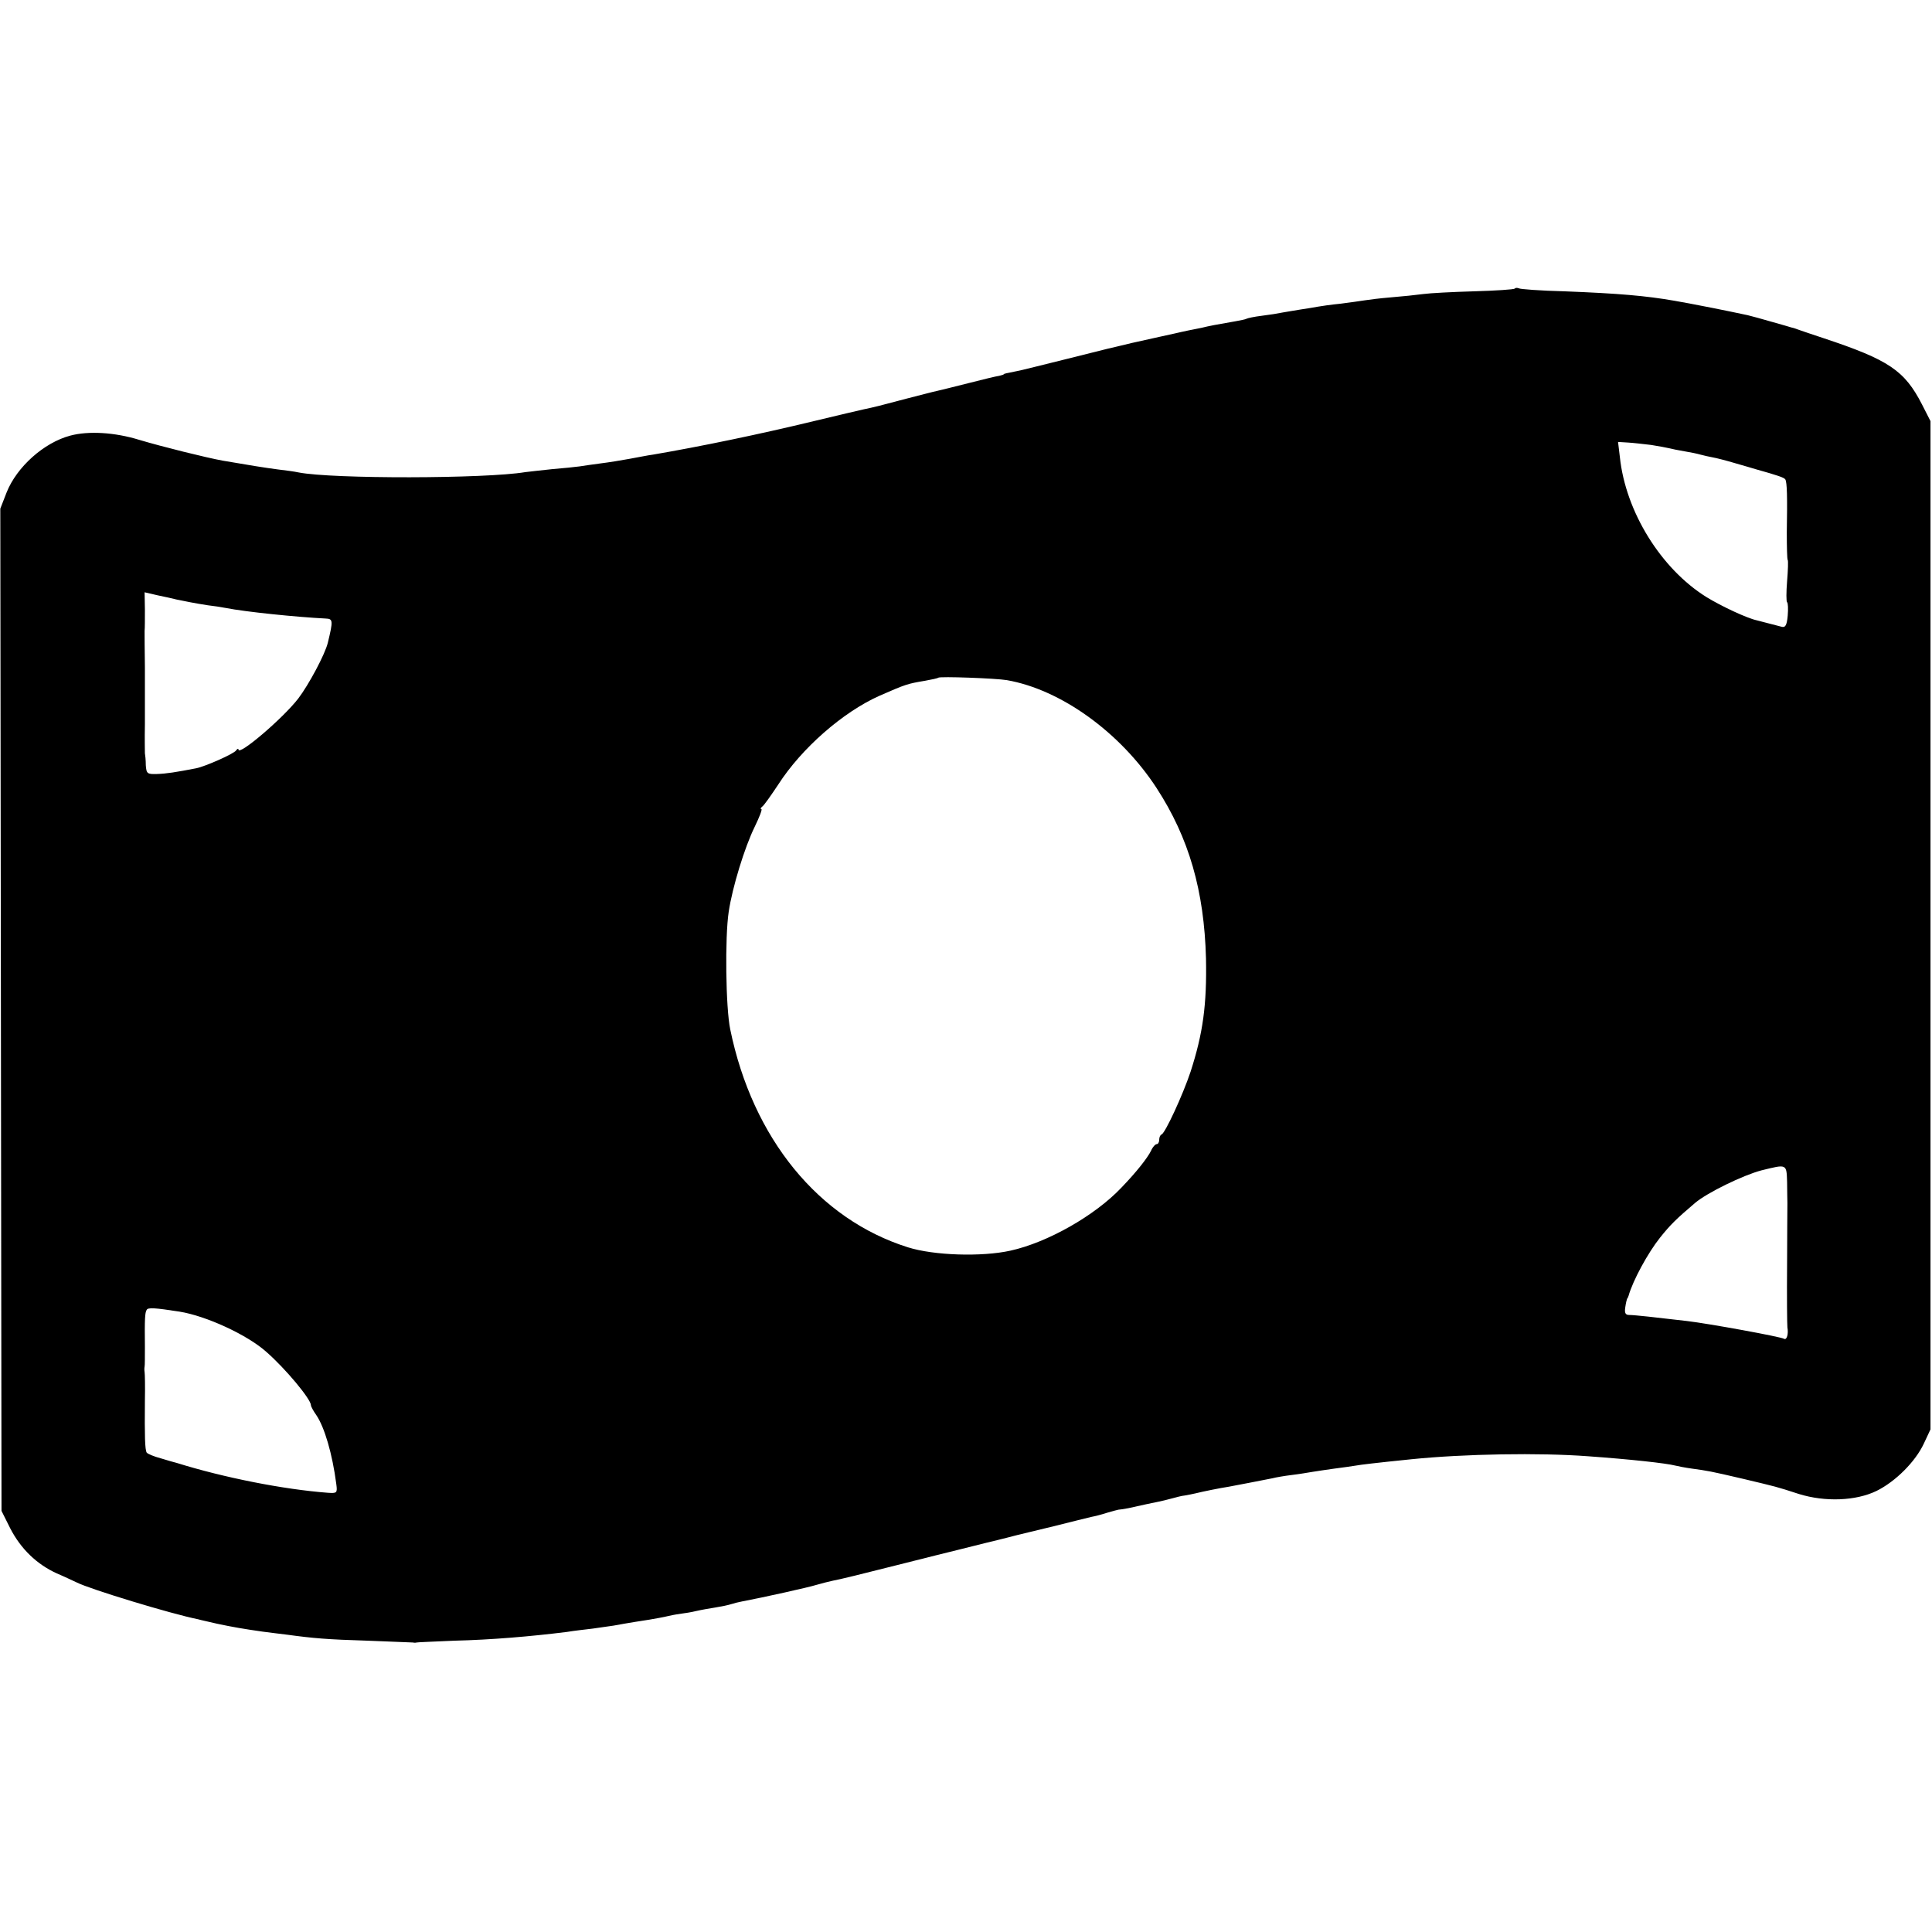 <?xml version="1.0" standalone="no"?>
<!DOCTYPE svg PUBLIC "-//W3C//DTD SVG 20010904//EN"
 "http://www.w3.org/TR/2001/REC-SVG-20010904/DTD/svg10.dtd">
<svg version="1.0" xmlns="http://www.w3.org/2000/svg"
 width="640pt" height="640pt" viewBox="0 0 640 640"
 preserveAspectRatio="xMidYMid meet">
<g transform="translate(0,640) scale(0.1,-0.1)"
fill="#000000" stroke="none">
<path d="M5018 5444 c-3 -3 -64 -7 -135 -9 -71 -2 -147 -6 -168 -9 -22 -3 -70
-8 -107 -11 -37 -3 -76 -8 -88 -10 -12 -2 -48 -7 -79 -11 -31 -3 -65 -8 -76
-10 -10 -2 -35 -6 -55 -9 -20 -3 -47 -8 -60 -10 -14 -3 -45 -8 -70 -11 -25 -3
-48 -8 -51 -10 -3 -2 -19 -5 -35 -8 -64 -11 -90 -16 -114 -22 -14 -3 -34 -7
-45 -9 -11 -2 -31 -7 -45 -10 -14 -3 -36 -8 -50 -11 -14 -3 -54 -12 -90 -20
-36 -9 -72 -17 -80 -19 -8 -2 -71 -18 -140 -35 -69 -17 -136 -34 -150 -37 -50
-10 -55 -11 -55 -13 0 -1 -7 -3 -15 -5 -9 -1 -54 -12 -101 -24 -48 -12 -95
-24 -105 -26 -11 -2 -55 -14 -99 -25 -90 -24 -110 -29 -144 -36 -13 -3 -87
-20 -165 -39 -182 -44 -375 -84 -533 -111 -16 -2 -50 -9 -78 -14 -27 -5 -70
-12 -95 -15 -25 -3 -56 -8 -70 -10 -14 -2 -54 -6 -90 -9 -36 -4 -76 -8 -90
-10 -132 -22 -638 -23 -751 -1 -13 3 -44 7 -69 10 -39 5 -95 14 -182 29 -55
10 -200 46 -277 69 -81 25 -168 30 -228 14 -87 -23 -177 -103 -211 -188 l-21
-54 2 -1660 2 -1660 29 -58 c35 -68 88 -119 154 -149 26 -11 55 -25 66 -30 43
-22 312 -104 402 -122 10 -3 39 -9 64 -15 52 -11 87 -17 150 -26 25 -3 61 -8
80 -10 88 -12 134 -16 268 -20 79 -3 146 -6 150 -6 4 -1 9 -1 12 0 3 1 59 3
125 6 124 3 252 14 373 29 23 4 61 8 85 11 23 3 54 8 70 10 54 10 88 15 120
20 17 3 46 8 62 12 17 4 37 7 45 8 8 1 29 4 45 8 17 4 46 9 65 12 19 3 43 8
52 11 9 3 25 7 36 9 69 13 222 47 247 55 17 5 41 11 55 14 14 2 108 25 210 51
102 26 192 48 200 50 8 2 53 13 100 25 47 11 92 23 100 25 8 2 62 15 120 29
58 15 114 28 125 31 11 2 35 8 53 14 18 5 35 10 37 10 3 0 18 2 33 5 54 12 77
17 102 22 14 3 34 8 45 11 11 3 29 8 40 9 11 2 27 5 35 7 24 6 83 18 110 22
26 5 111 21 145 28 11 3 40 8 65 11 25 3 54 8 66 10 12 2 45 7 74 11 29 4 61
8 71 10 16 3 66 9 184 21 176 18 426 22 585 10 140 -10 259 -23 290 -31 8 -2
33 -7 55 -10 51 -7 59 -8 170 -34 113 -27 107 -25 184 -50 87 -27 189 -23 257
10 63 31 129 97 157 157 l22 47 0 1670 0 1670 -28 55 c-58 113 -110 148 -327
220 -36 12 -72 24 -80 27 -8 3 -19 7 -25 8 -5 2 -35 10 -66 19 -31 9 -67 19
-80 22 -70 15 -176 36 -194 39 -11 2 -33 6 -50 9 -92 16 -182 24 -363 31 -79
2 -147 7 -151 10 -5 2 -11 2 -13 -1z m452 -518 c25 -4 52 -9 60 -11 8 -2 31
-7 50 -10 19 -3 43 -8 53 -11 11 -3 29 -7 40 -9 12 -2 47 -11 77 -20 30 -9 60
-17 65 -19 75 -21 95 -28 99 -34 6 -10 7 -58 5 -175 0 -49 1 -90 3 -92 2 -2 1
-34 -2 -70 -3 -37 -3 -68 0 -70 3 -2 4 -22 2 -45 -3 -32 -8 -40 -21 -36 -17 4
-72 19 -81 21 -33 7 -118 47 -167 77 -151 94 -268 283 -287 464 l-6 50 33 -2
c17 -1 52 -5 77 -8z m-4885 -512 c11 -2 31 -6 45 -9 14 -3 40 -7 58 -10 18 -2
45 -6 60 -9 66 -13 233 -30 331 -35 24 -1 25 -6 7 -80 -9 -38 -63 -139 -98
-185 -52 -67 -198 -191 -198 -169 0 4 -4 3 -8 -3 -7 -11 -102 -53 -132 -59
-67 -13 -99 -18 -130 -19 -32 -1 -35 1 -37 29 0 17 -2 35 -3 40 0 6 -1 48 0
95 0 47 0 132 0 190 -1 58 -1 112 -1 120 1 8 1 40 1 71 l-1 57 43 -10 c24 -5
52 -11 63 -14z m2750 -267 c179 -31 376 -173 496 -357 108 -166 158 -341 164
-565 3 -154 -10 -248 -51 -375 -26 -78 -84 -203 -96 -208 -5 -2 -8 -10 -8 -18
0 -8 -4 -14 -8 -14 -5 0 -14 -10 -19 -22 -12 -24 -47 -69 -98 -122 -88 -93
-245 -182 -368 -209 -95 -21 -253 -16 -339 11 -296 93 -515 361 -589 722 -15
72 -18 305 -5 390 12 81 53 214 86 281 16 33 26 59 22 59 -4 0 -2 4 3 8 6 4
29 37 53 73 77 120 214 240 335 294 89 39 93 40 152 50 22 4 41 8 43 10 5 5
192 -2 227 -8z m2585 -1663 c0 -30 1 -61 1 -69 0 -22 -1 -116 -1 -192 -1 -122
0 -211 1 -220 4 -22 -2 -43 -11 -38 -11 7 -253 51 -322 59 -102 12 -174 20
-191 20 -13 0 -16 7 -13 26 2 14 5 26 6 28 2 1 3 5 5 10 14 50 64 142 104 192
35 44 55 63 116 115 40 34 159 92 220 108 85 21 83 22 85 -39z m-5325 -429
c87 -14 223 -76 287 -133 64 -56 148 -157 148 -177 0 -4 8 -19 18 -33 27 -40
53 -128 66 -228 4 -30 2 -31 -28 -29 -146 11 -344 50 -501 99 -5 1 -29 8 -52
15 -23 6 -44 15 -47 19 -6 10 -7 55 -6 172 1 47 0 90 -1 95 -1 6 -1 13 0 18 1
4 1 33 1 65 -1 93 0 114 6 123 4 8 26 7 109 -6z"/>
</g>
</svg>
